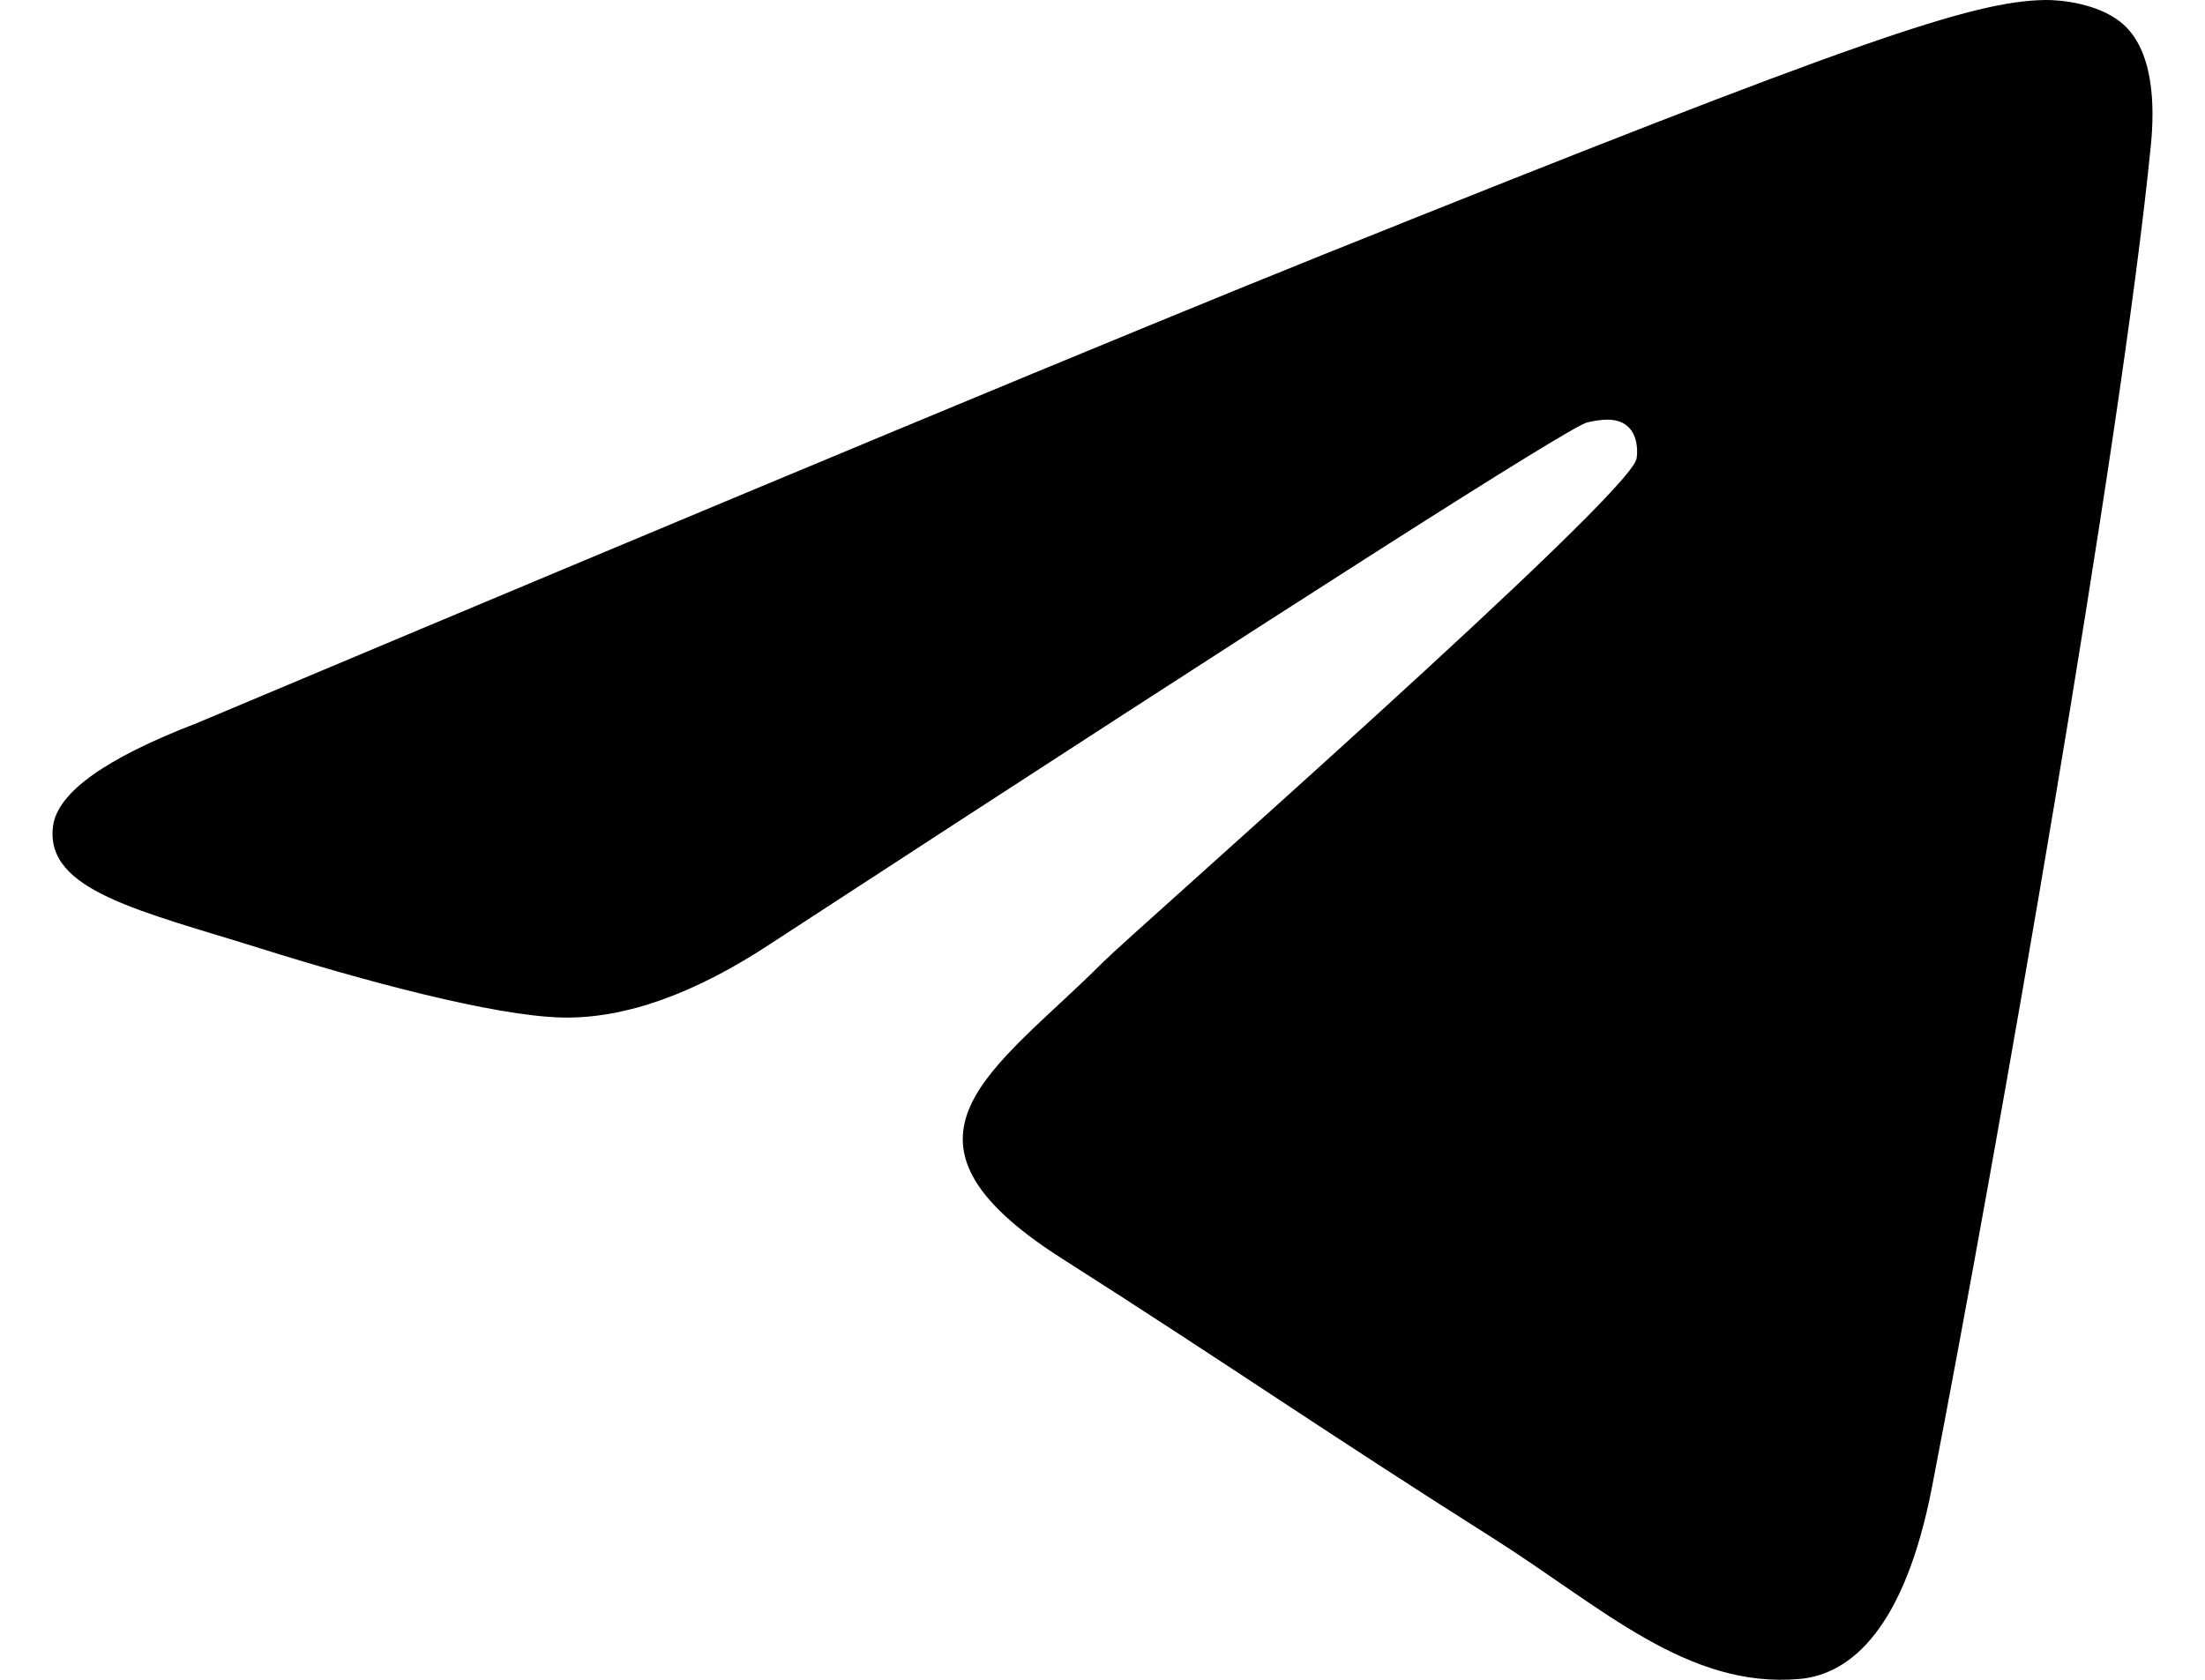 <svg viewBox="0 0 21 16" fill="currentColor" xmlns="http://www.w3.org/2000/svg">
  <path fill-rule="evenodd" clip-rule="evenodd" d="M1.874 6.888C7.241 4.63 10.82 3.141 12.611 2.422C17.724 0.369 18.786 0.012 19.478 0C19.631 -0.002 19.971 0.034 20.192 0.207C20.519 0.463 20.521 1.02 20.484 1.388C20.207 4.199 19.009 11.021 18.399 14.169C18.14 15.502 17.632 15.948 17.14 15.992C16.071 16.087 15.259 15.31 14.224 14.654C12.604 13.629 11.688 12.99 10.116 11.989C8.298 10.833 9.476 10.197 10.512 9.158C10.783 8.886 15.494 4.749 15.585 4.373C15.596 4.326 15.607 4.151 15.499 4.059C15.392 3.967 15.233 3.998 15.118 4.023C14.956 4.059 12.367 5.711 7.353 8.98C6.618 9.467 5.952 9.704 5.356 9.692C4.699 9.678 3.434 9.333 2.494 9.038C1.341 8.676 0.425 8.485 0.505 7.87C0.546 7.55 1.003 7.223 1.874 6.888Z" />
</svg>
